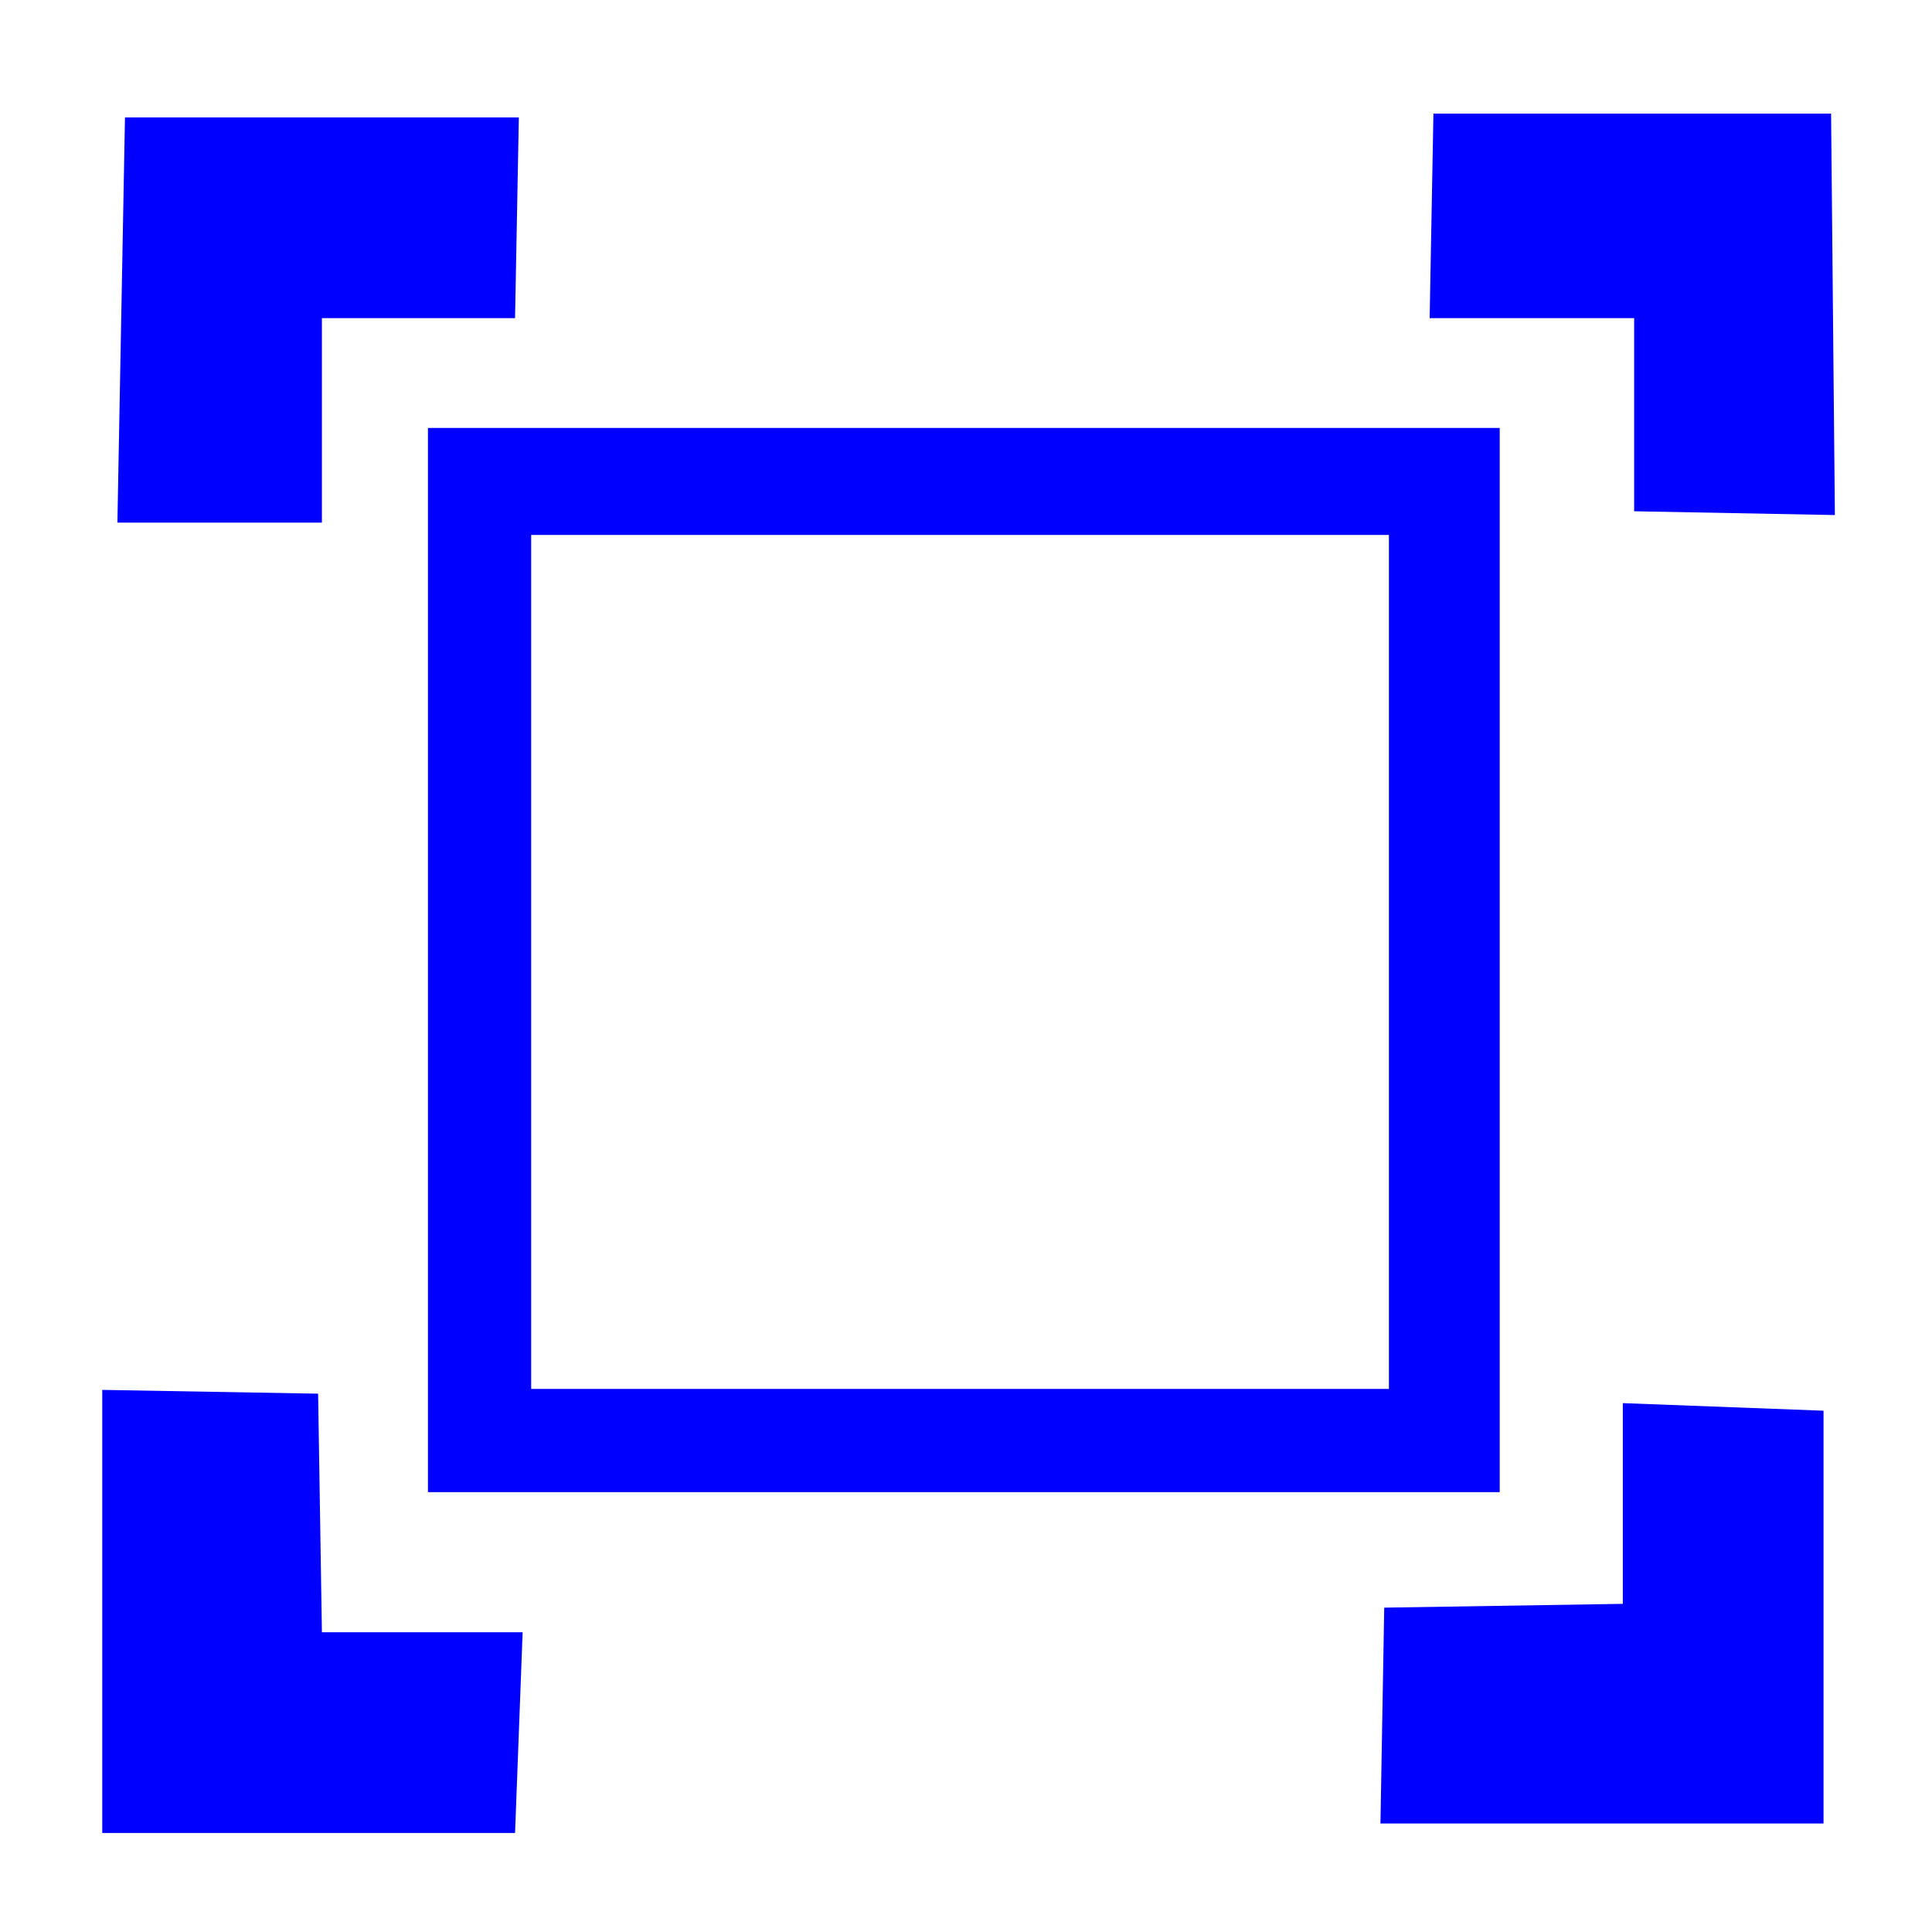 <?xml version="1.0" encoding="UTF-8" standalone="no"?>
<!-- Created with Inkscape (http://www.inkscape.org/) -->

<svg
   width="512mm"
   height="512mm"
   viewBox="0 0 512 512"
   version="1.1"
   id="svg5"
   inkscape:version="1.2.2 (732a01da63, 2022-12-09)"
   sodipodi:docname="icon_area_2d.svg"
   xmlns:inkscape="http://www.inkscape.org/namespaces/inkscape"
   xmlns:sodipodi="http://sodipodi.sourceforge.net/DTD/sodipodi-0.dtd"
   xmlns="http://www.w3.org/2000/svg"
   xmlns:svg="http://www.w3.org/2000/svg">
  <sodipodi:namedview
     id="namedview7"
     pagecolor="#ffffff"
     bordercolor="#000000"
     borderopacity="0.25"
     inkscape:showpageshadow="2"
     inkscape:pageopacity="0.0"
     inkscape:pagecheckerboard="true"
     inkscape:deskcolor="#d1d1d1"
     inkscape:document-units="mm"
     showgrid="true"
     inkscape:zoom="0.26362494"
     inkscape:cx="-77.76199"
     inkscape:cy="885.72803"
     inkscape:window-width="1920"
     inkscape:window-height="1058"
     inkscape:window-x="1912"
     inkscape:window-y="-8"
     inkscape:window-maximized="1"
     inkscape:current-layer="layer1">
    <inkscape:grid
       type="xygrid"
       id="grid801"
       empspacing="9"
       originx="512"
       originy="512" />
    <sodipodi:guide
       position="0,512"
       orientation="0,1935.118"
       id="guide66427"
       inkscape:locked="false" />
    <sodipodi:guide
       position="512,512"
       orientation="1935.118,0"
       id="guide66429"
       inkscape:locked="false" />
    <sodipodi:guide
       position="512,0"
       orientation="0,-1935.118"
       id="guide66431"
       inkscape:locked="false" />
    <sodipodi:guide
       position="0,0"
       orientation="-1935.118,0"
       id="guide66433"
       inkscape:locked="false" />
  </sodipodi:namedview>
  <defs
     id="defs2">
    <rect
       x="519.678"
       y="326.221"
       width="880.038"
       height="1395.923"
       id="rect57141" />
    <rect
       x="443.812"
       y="1441.442"
       width="1156.947"
       height="440.019"
       id="rect7353" />
  </defs>
  <g
     inkscape:label="Layer 1"
     inkscape:groupmode="layer"
     id="layer1">
    <path
       style="fill:#0000ff;fill-opacity:1;fill-rule:nonzero;stroke:#909090;stroke-width:35.312;stroke-linejoin:bevel;stroke-opacity:0"
       d="M 33.12,31.113 31.113,138.502 H 85.309 V 84.305 h 51.185 l 1.004,-53.193 z"
       id="path65241"
       sodipodi:nodetypes="ccccccc" />
    <path
       style="fill:#0000ff;fill-opacity:1;fill-rule:nonzero;stroke:#909090;stroke-width:35.312;stroke-linejoin:bevel;stroke-opacity:0"
       d="m 485.258,30.109 -105.382,1e-6 -1.004,54.196 h 54.196 v 51.185 l 53.193,1.004 z"
       id="path65241-0"
       sodipodi:nodetypes="ccccccc" />
    <path
       style="fill:#0000ff;fill-opacity:1;fill-rule:nonzero;stroke:#909090;stroke-width:35.312;stroke-linejoin:bevel;stroke-opacity:0"
       d="m 27.098,485.76 0,-117.425 57.207,1.004 1.004,63.229 53.193,10e-6 -2.007,53.193 z"
       id="path66423"
       sodipodi:nodetypes="ccccccc" />
    <path
       style="fill:#0000ff;fill-opacity:1;fill-rule:nonzero;stroke:#909090;stroke-width:35.312;stroke-linejoin:bevel;stroke-opacity:0"
       d="M 483.257,483.249 H 365.831 l 1.004,-57.207 63.229,-1.004 v -53.193 l 53.193,2.007 z"
       id="path66423-2"
       sodipodi:nodetypes="ccccccc" />
    <path
       id="rect71563"
       style="fill:#0000ff;fill-opacity:1;fill-rule:nonzero;stroke:#909090;stroke-width:35.312;stroke-linejoin:bevel;stroke-opacity:0"
       d="M 113.411 113.411 L 113.411 395.432 L 397.44 395.432 L 397.44 113.411 L 113.411 113.411 z M 140.765 141.768 L 368.079 141.768 L 368.079 368.079 L 140.765 368.079 L 140.765 141.768 z " />
  </g>
</svg>
